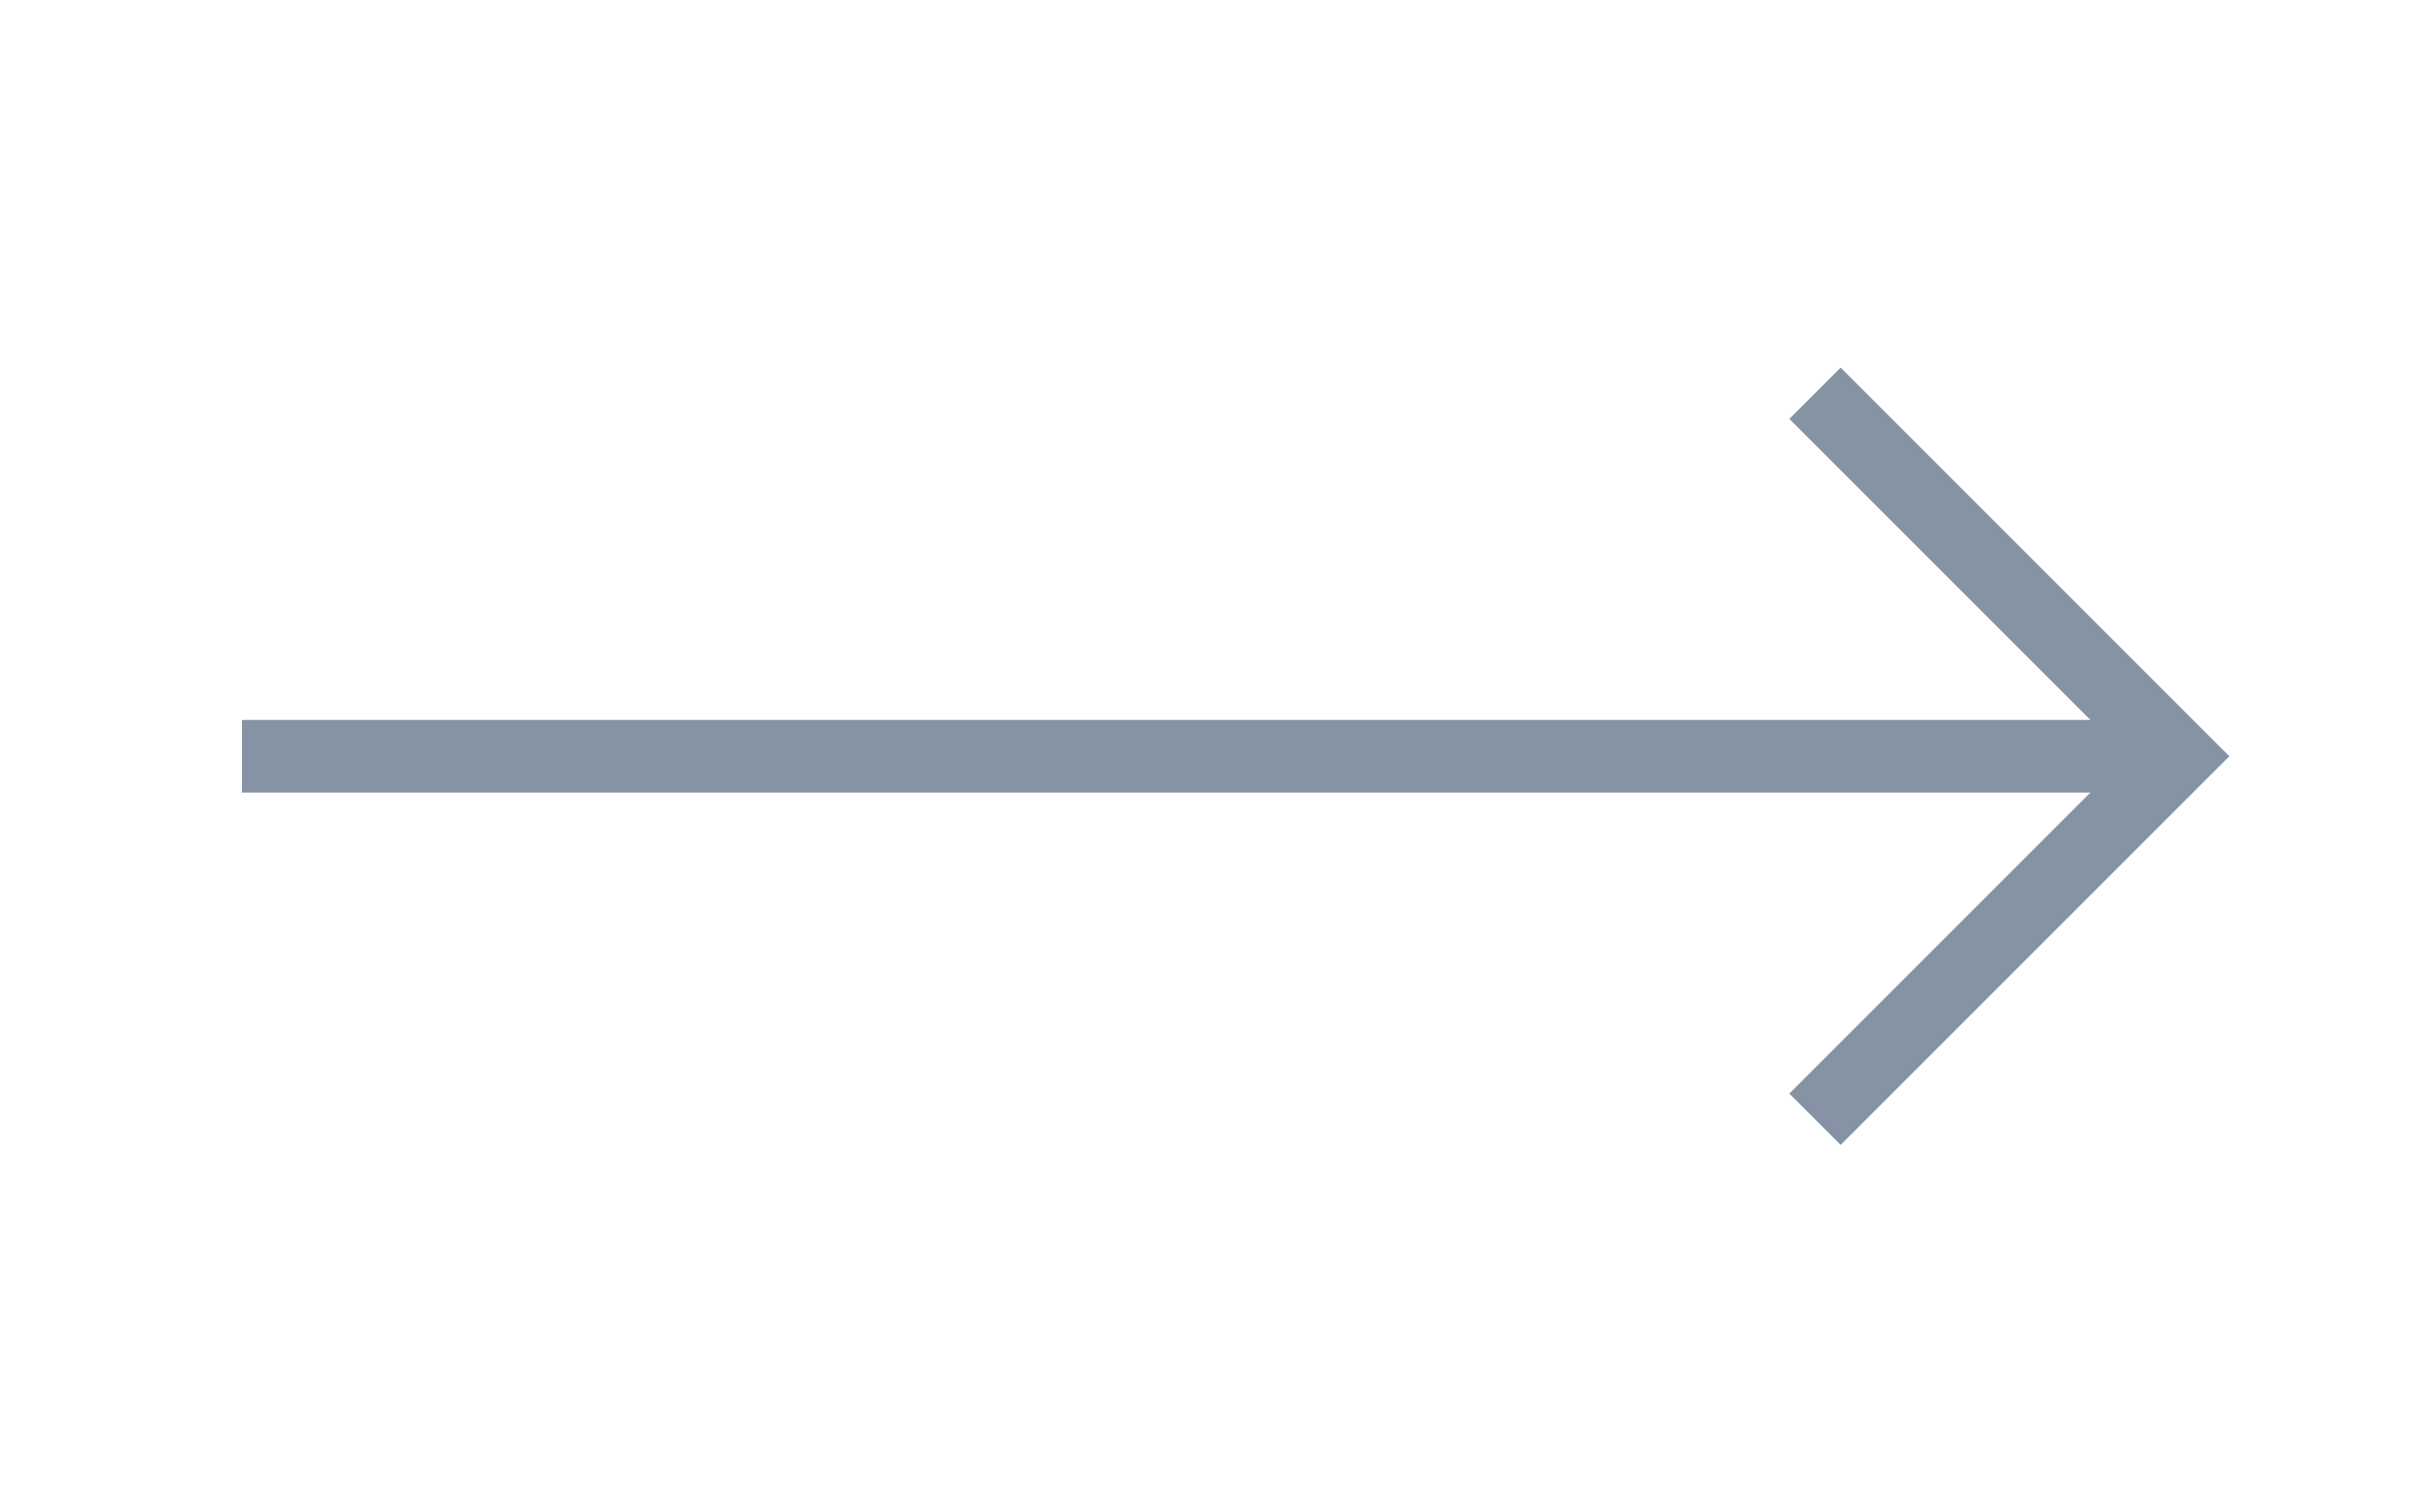 <svg width="40" height="25" viewBox="0 0 40 25" fill="none" xmlns="http://www.w3.org/2000/svg">
<path d="M4 12.5H36" stroke="#8693A5" stroke-width="1.2" stroke-linejoin="round"/>
<path d="M36 12.5L36.424 12.076L36.849 12.5L36.424 12.924L36 12.5ZM29.576 18.076L35.576 12.076L36.424 12.924L30.424 18.924L29.576 18.076ZM35.576 12.924L29.576 6.924L30.424 6.076L36.424 12.076L35.576 12.924Z" fill="#8693A5"/>
</svg>
